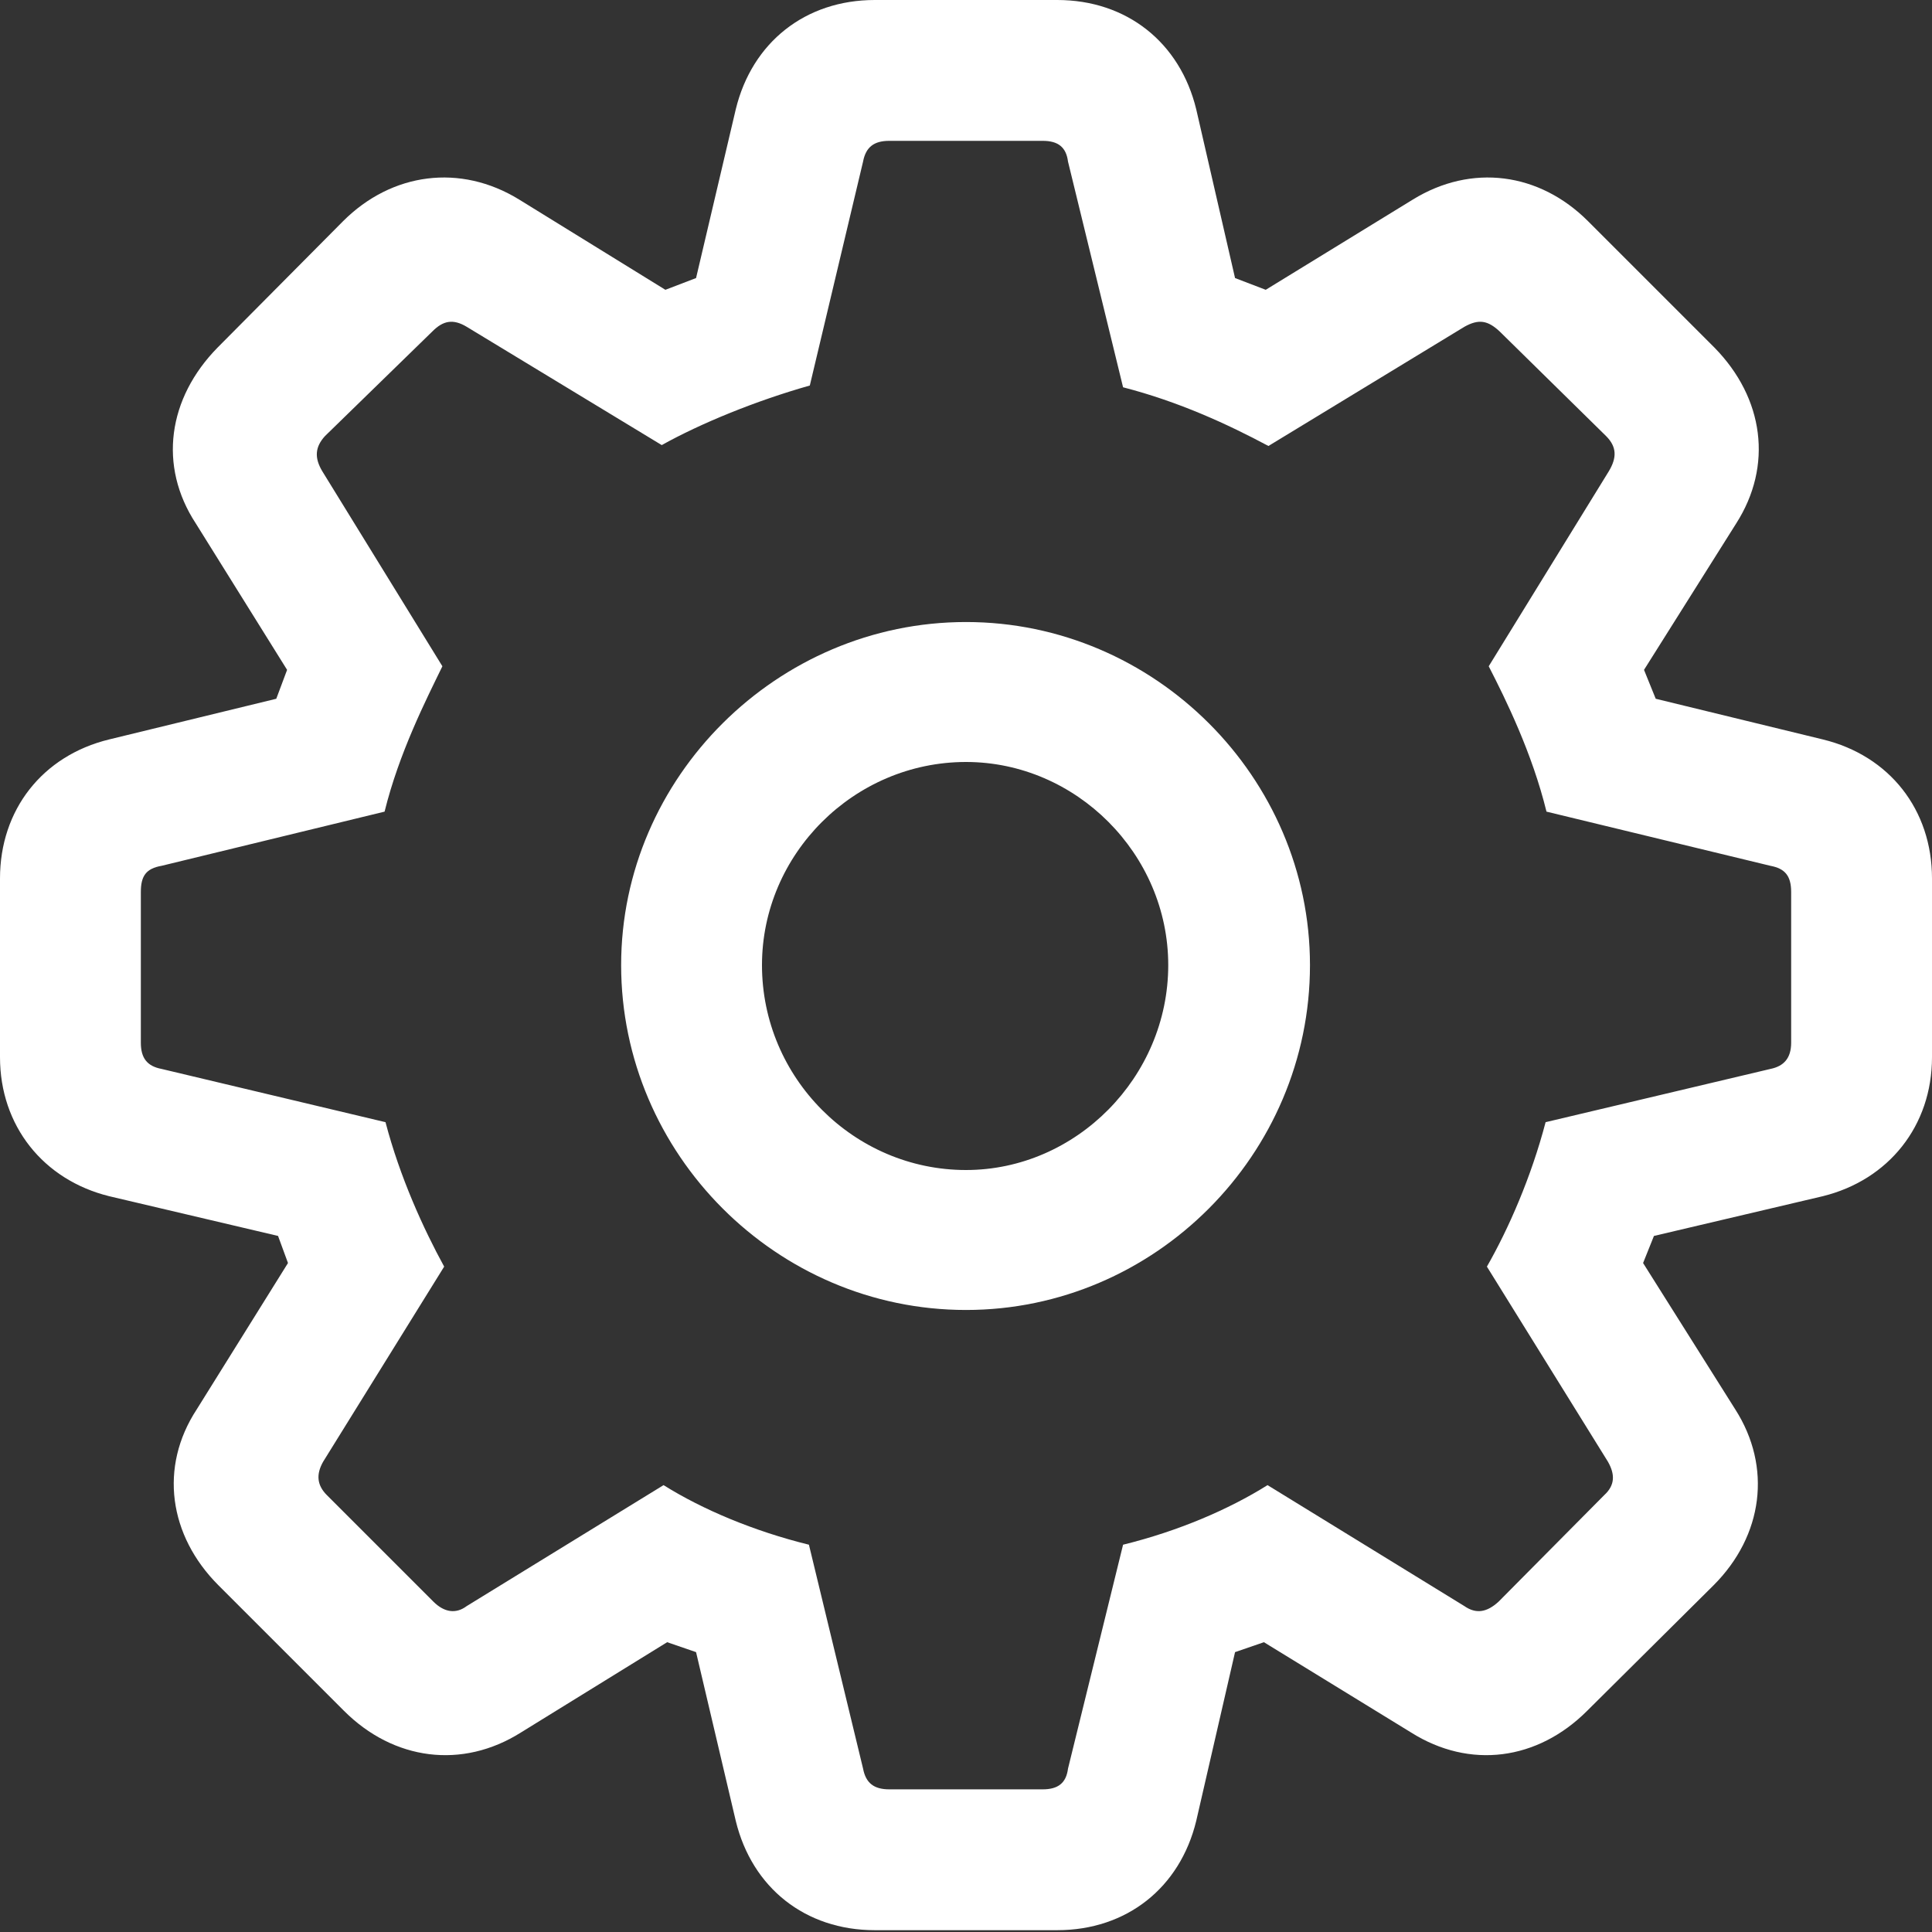 <svg width="50" height="50" viewBox="0 0 50 50" fill="none" xmlns="http://www.w3.org/2000/svg">
<rect x="0" y="0" width="50" height="50" fill="#333333" stroke="none"/>
<g clip-path="url(#clip0_402_2)">
<path d="M22.64 49.953H27.36C29.159 49.953 30.537 48.855 30.958 47.126L31.963 42.757L32.71 42.5L36.519 44.837C38.037 45.794 39.79 45.561 41.075 44.276L44.346 41.028C45.631 39.743 45.864 37.967 44.907 36.472L42.523 32.687L42.804 31.986L47.173 30.958C48.879 30.537 50 29.136 50 27.36V22.734C50 20.958 48.902 19.556 47.173 19.136L42.85 18.084L42.547 17.336L44.93 13.551C45.888 12.056 45.654 10.304 44.369 8.995L41.098 5.724C39.837 4.463 38.084 4.229 36.565 5.164L32.757 7.5L31.963 7.196L30.958 2.827C30.537 1.098 29.159 0 27.36 0H22.64C20.841 0 19.463 1.098 19.042 2.827L18.014 7.196L17.22 7.5L13.435 5.164C11.916 4.229 10.14 4.463 8.879 5.724L5.631 8.995C4.346 10.304 4.089 12.056 5.07 13.551L7.43 17.336L7.15 18.084L2.827 19.136C1.098 19.556 0 20.958 0 22.734V27.36C0 29.136 1.121 30.537 2.827 30.958L7.196 31.986L7.453 32.687L5.093 36.472C4.112 37.967 4.369 39.743 5.654 41.028L8.902 44.276C10.187 45.561 11.963 45.794 13.481 44.837L17.266 42.5L18.014 42.757L19.042 47.126C19.463 48.855 20.841 49.953 22.64 49.953ZM23.014 46.308C22.617 46.308 22.407 46.145 22.336 45.771L20.935 39.977C19.509 39.626 18.178 39.065 17.173 38.435L12.079 41.565C11.799 41.776 11.495 41.729 11.215 41.449L8.458 38.692C8.201 38.435 8.178 38.154 8.364 37.827L11.495 32.78C10.958 31.799 10.35 30.467 9.977 29.042L4.182 27.664C3.808 27.593 3.645 27.383 3.645 26.986V23.084C3.645 22.664 3.785 22.477 4.182 22.407L9.953 21.005C10.327 19.486 11.028 18.108 11.449 17.243L8.341 12.196C8.131 11.846 8.154 11.566 8.411 11.285L11.192 8.575C11.472 8.294 11.729 8.248 12.079 8.458L17.126 11.519C18.131 10.958 19.556 10.374 20.958 9.977L22.336 4.182C22.407 3.808 22.617 3.645 23.014 3.645H26.986C27.383 3.645 27.593 3.808 27.64 4.182L29.065 10.023C30.514 10.397 31.776 10.981 32.827 11.542L37.897 8.458C38.271 8.248 38.505 8.294 38.808 8.575L41.565 11.285C41.846 11.566 41.846 11.846 41.636 12.196L38.528 17.243C38.972 18.108 39.65 19.486 40.023 21.005L45.818 22.407C46.192 22.477 46.355 22.664 46.355 23.084V26.986C46.355 27.383 46.168 27.593 45.818 27.664L40 29.042C39.626 30.467 39.042 31.799 38.481 32.78L41.612 37.827C41.799 38.154 41.799 38.435 41.519 38.692L38.785 41.449C38.481 41.729 38.201 41.776 37.897 41.565L32.804 38.435C31.799 39.065 30.491 39.626 29.065 39.977L27.64 45.771C27.593 46.145 27.383 46.308 26.986 46.308H23.014ZM25 33.902C29.883 33.902 33.902 29.883 33.902 24.977C33.902 20.117 29.883 16.098 25 16.098C20.117 16.098 16.075 20.117 16.075 24.977C16.075 29.86 20.093 33.902 25 33.902ZM25 30.28C22.103 30.28 19.72 27.897 19.72 24.977C19.72 22.103 22.103 19.72 25 19.72C27.851 19.72 30.234 22.103 30.234 24.977C30.234 27.874 27.851 30.28 25 30.28Z" fill="white" style="fill:white;fill:white;fill-opacity:1;"/>
</g>
<defs>
<clipPath id="clip0_402_2">
<rect width="50" height="49.977" fill="white" style="fill:white;fill:white;fill-opacity:1;"/>
</clipPath>
</defs>
</svg>
